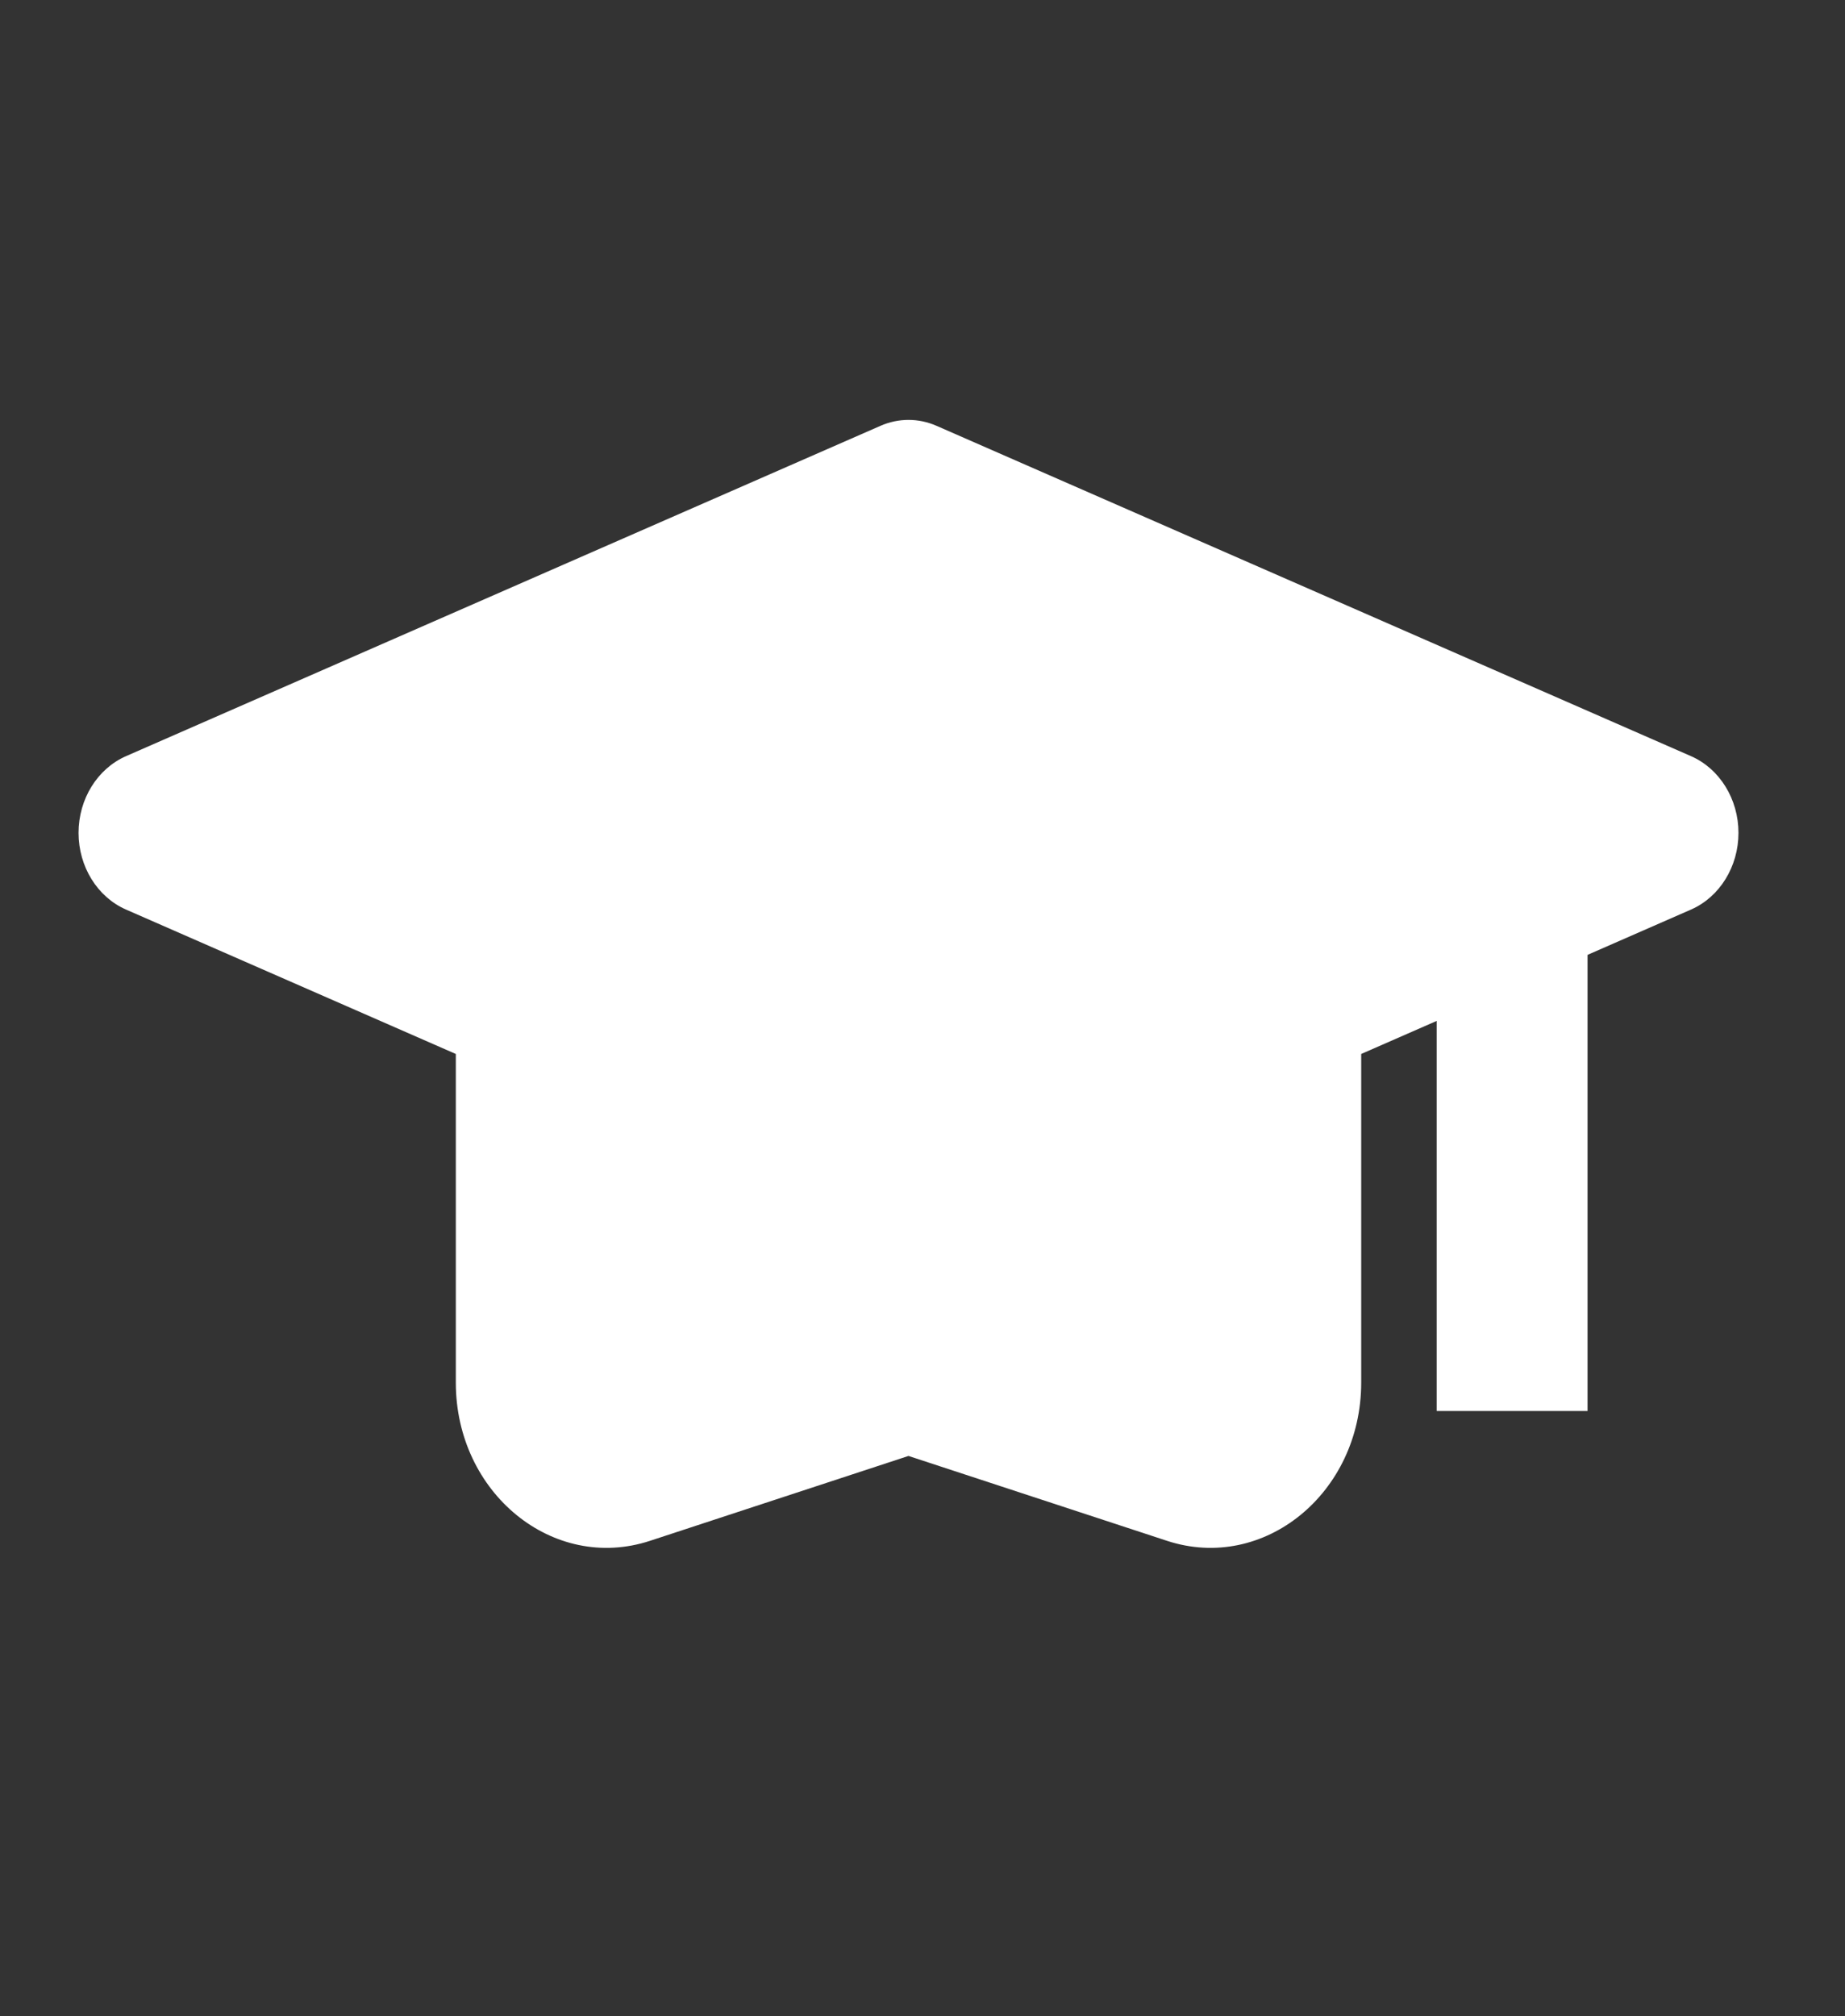 <svg width="54" height="59" viewBox="0 0 54 59" fill="none" xmlns="http://www.w3.org/2000/svg">
<rect x="0" y="0" width="54" height="59" fill="#333333" stroke="none"/>
<path fill-rule="evenodd" clip-rule="evenodd" d="M27.411 12.46C26.884 12.229 26.297 12.229 25.77 12.46L3.687 22.126C2.849 22.494 2.299 23.382 2.299 24.37C2.299 25.358 2.849 26.247 3.687 26.614L13.341 30.84V40.456C13.341 43.693 16.192 46.015 19.026 45.085L26.59 42.602L34.155 45.085C36.988 46.015 39.84 43.693 39.84 40.456V30.84L49.494 26.614C50.332 26.247 50.882 25.358 50.882 24.37C50.882 23.382 50.332 22.494 49.494 22.126L27.411 12.46Z" fill="white"/>
<path fill-rule="evenodd" clip-rule="evenodd" d="M42.049 41.287V26.787H46.465V41.287H42.049Z" fill="white"/>
</svg>
